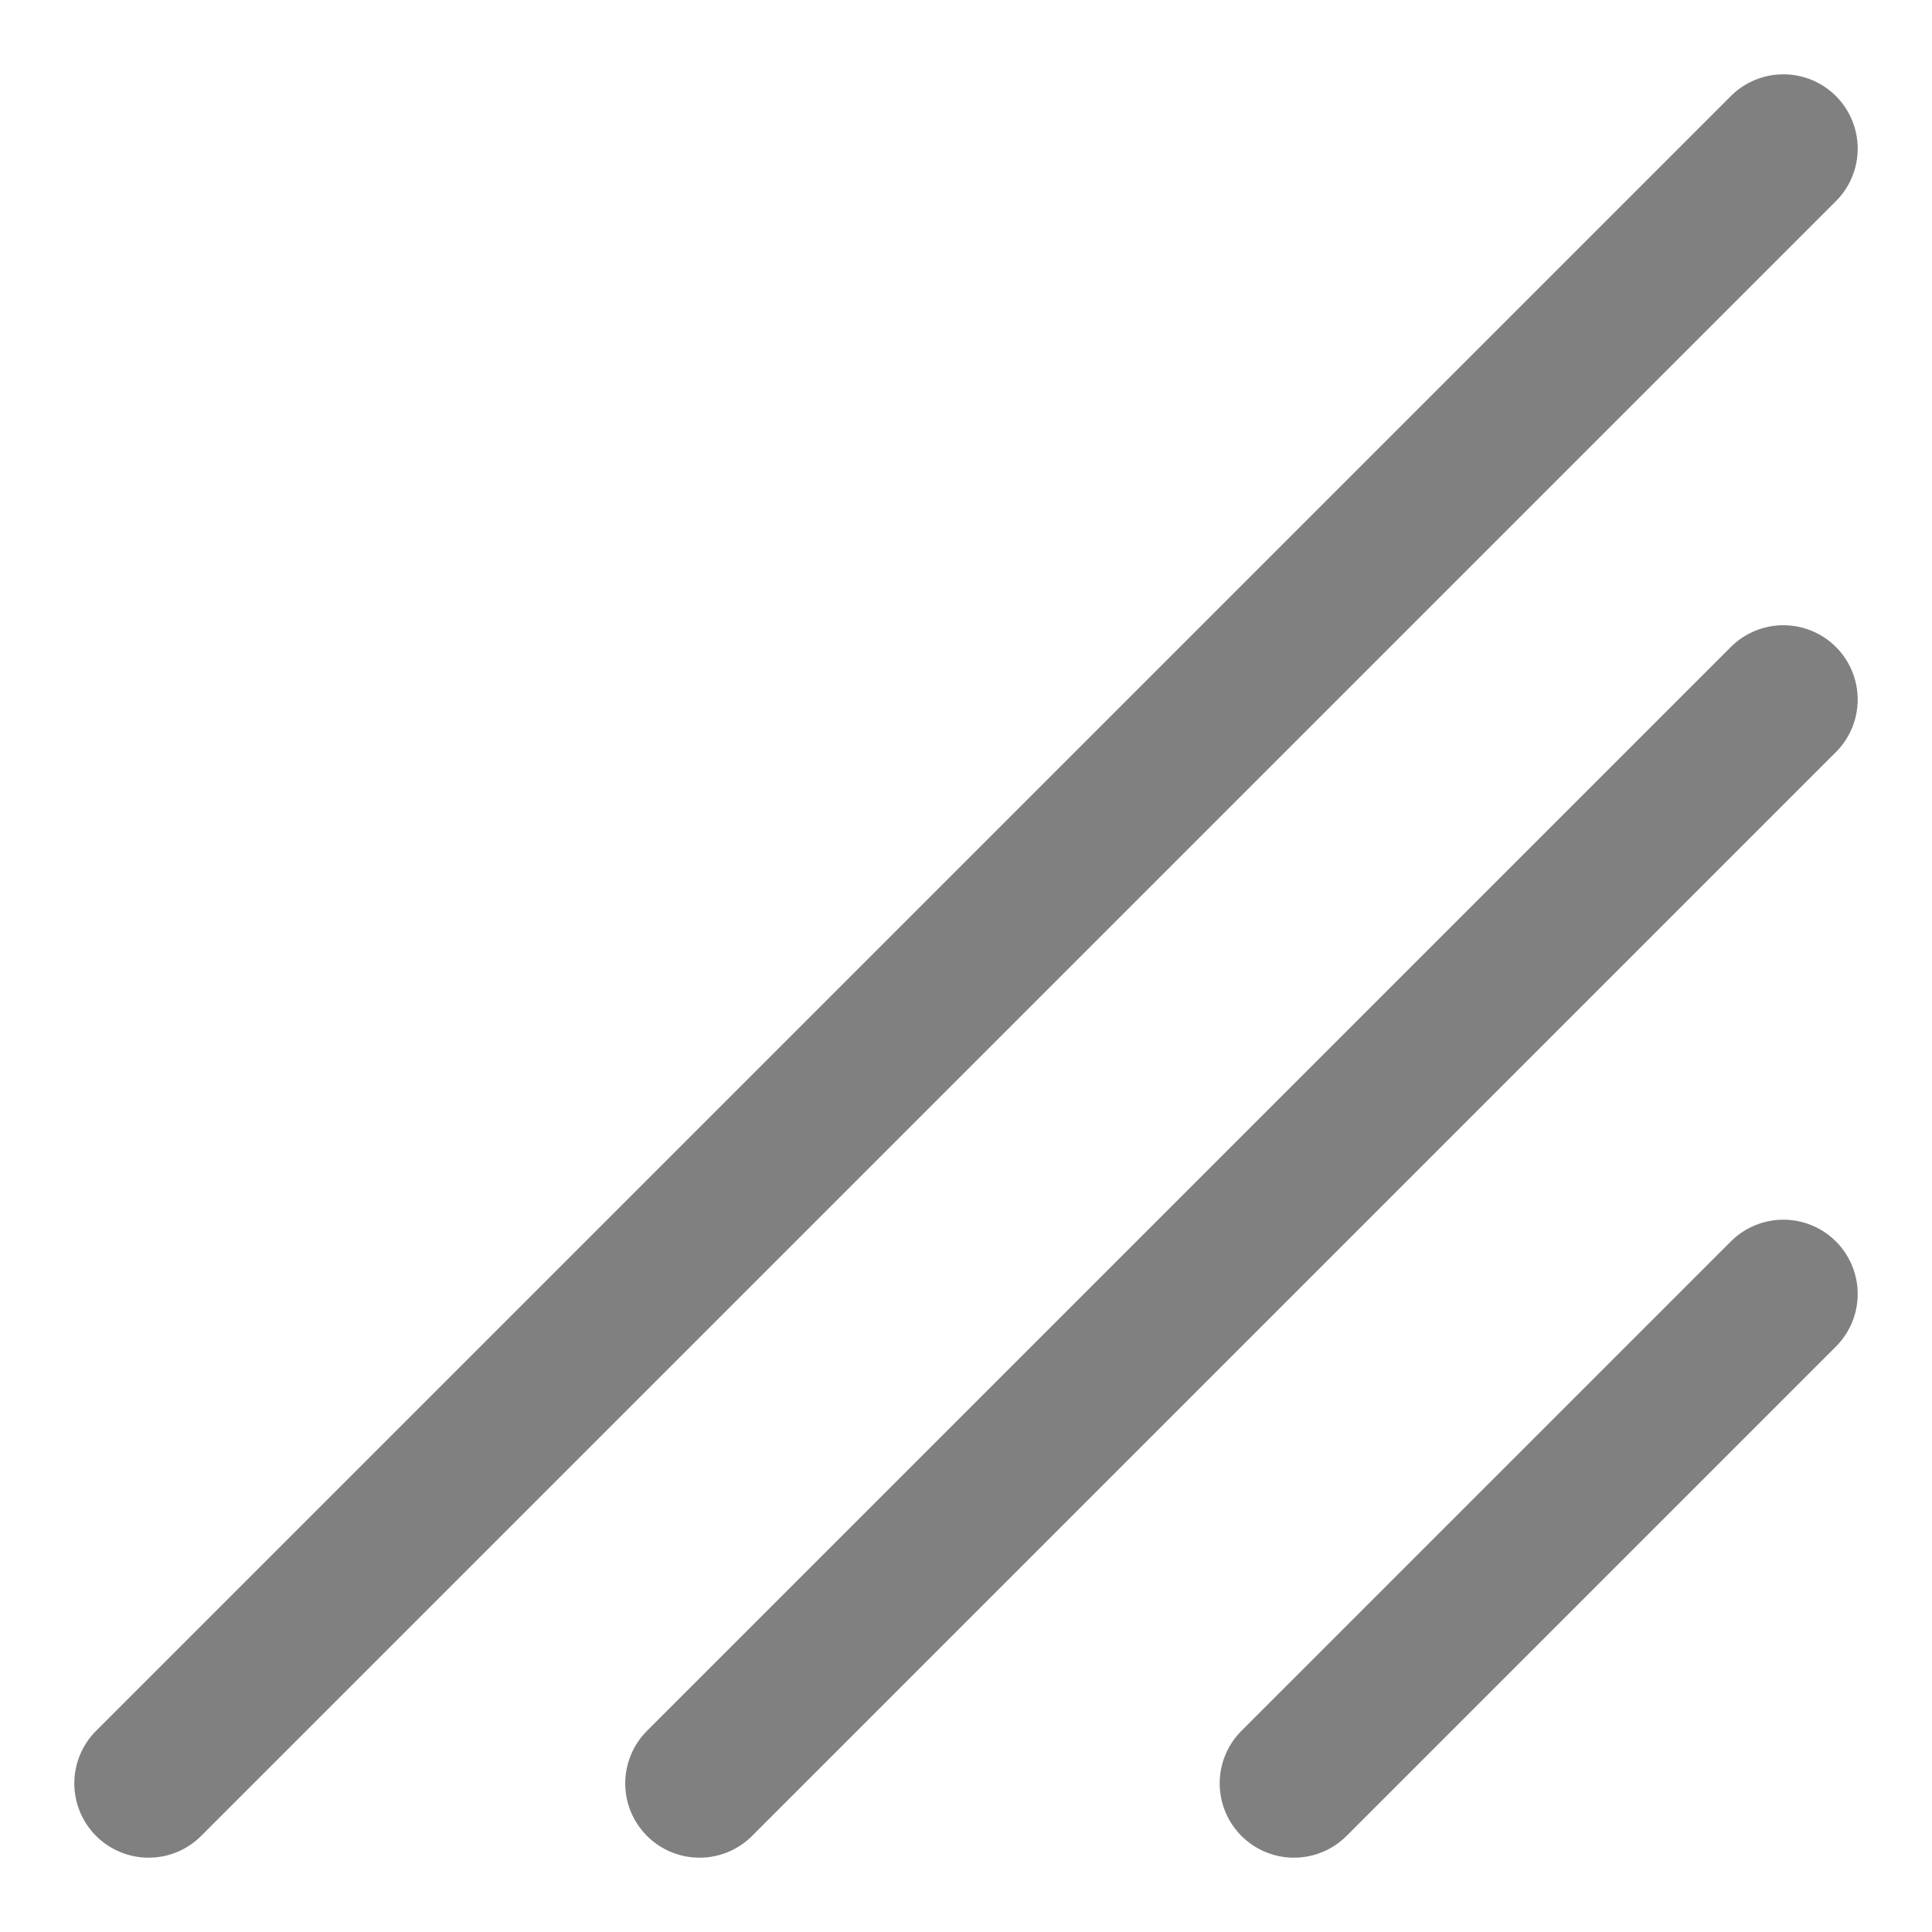 <svg width="13" height="13" viewBox="0 0 13 13" fill="none" 
  xmlns="http://www.w3.org/2000/svg">
  <line x1="12" y1="8.707" x2="8.707" y2="12" stroke="#808080" stroke-linecap="round"/>
  <line x1="12" y1="4.707" x2="4.707" y2="12" stroke="#808080" stroke-linecap="round"/>
  <path d="M12 1L1 12" stroke="#808080" stroke-linecap="round"/>
</svg>

